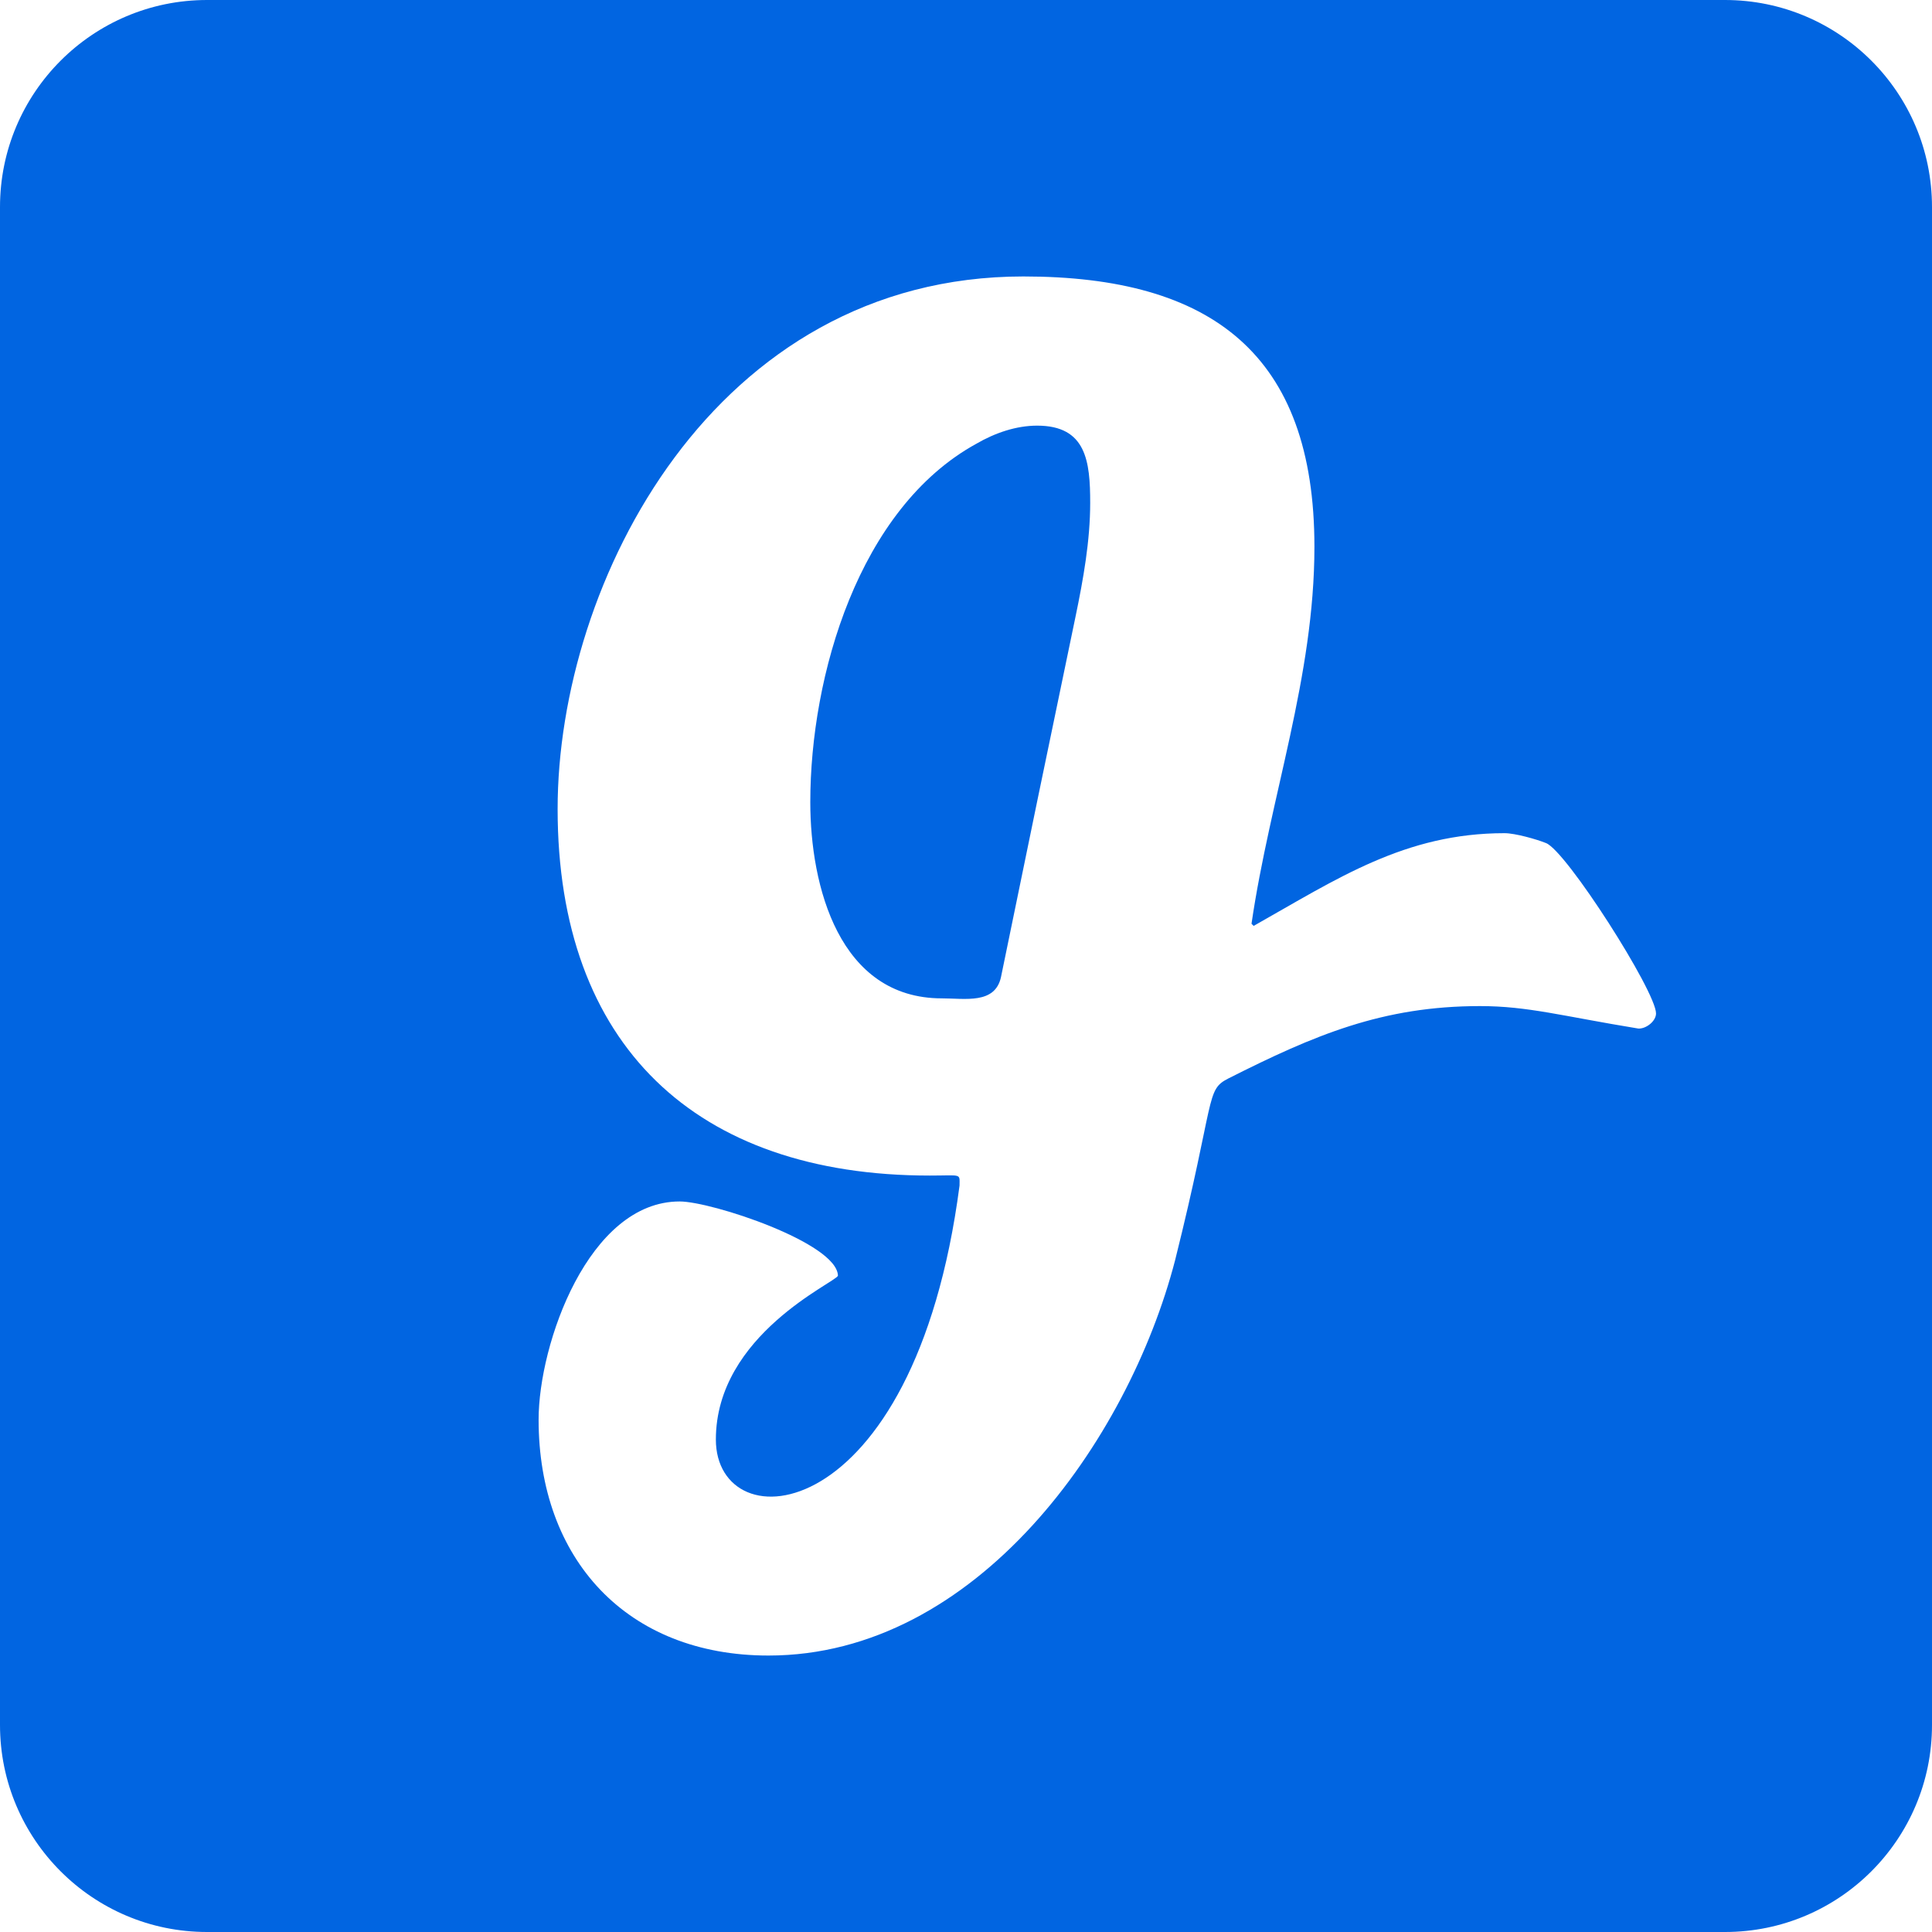 <svg width="32" height="32" viewBox="0 0 32 32" fill="none" xmlns="http://www.w3.org/2000/svg">
 <path  d= "M18.057 8.329C18.057 8.957 17.943 9.593 17.814 10.214C17.4 12.2 16.986 14.2 16.579 16.186C16.479 16.636 15.986 16.536 15.6 16.536C13.9 16.536 13.421 14.679 13.421 13.286C13.421 11.193 14.221 8.421 16.171 7.35C16.479 7.171 16.829 7.05 17.179 7.05C17.993 7.05 18.057 7.643 18.057 8.329V8.329ZM32 3.429V28.571C32 30.464 30.464 32 28.571 32H3.429C1.536 32 0 30.464 0 28.571V3.429C0 1.536 1.536 0 3.429 0H28.571C30.464 0 32 1.536 32 3.429ZM27.429 16.786C27.429 16.421 25.943 14.093 25.607 13.964C25.45 13.9 25.093 13.8 24.921 13.8C23.271 13.8 22.157 14.55 20.764 15.336L20.729 15.3C21.036 13.2 21.771 11.214 21.771 9.057C21.771 5.871 20.071 4.579 16.95 4.579C11.829 4.579 9.236 9.636 9.236 13.4C9.236 17.307 11.521 19.471 15.4 19.471C15.936 19.471 15.893 19.429 15.893 19.636C15.143 25.371 11.857 25.557 11.857 23.843C11.857 22.1 13.857 21.236 13.879 21.129C13.864 20.586 11.786 19.9 11.257 19.9C9.75 19.9 8.921 22.257 8.921 23.514C8.921 25.821 10.379 27.421 12.729 27.421C16.171 27.421 18.686 23.871 19.464 20.871C20.136 18.179 19.964 18.057 20.343 17.864C21.771 17.143 22.9 16.664 24.514 16.664C25.307 16.664 25.871 16.829 27.136 17.036C27.264 17.043 27.429 16.914 27.429 16.786V16.786Z" fill="#0165E1" /></svg>